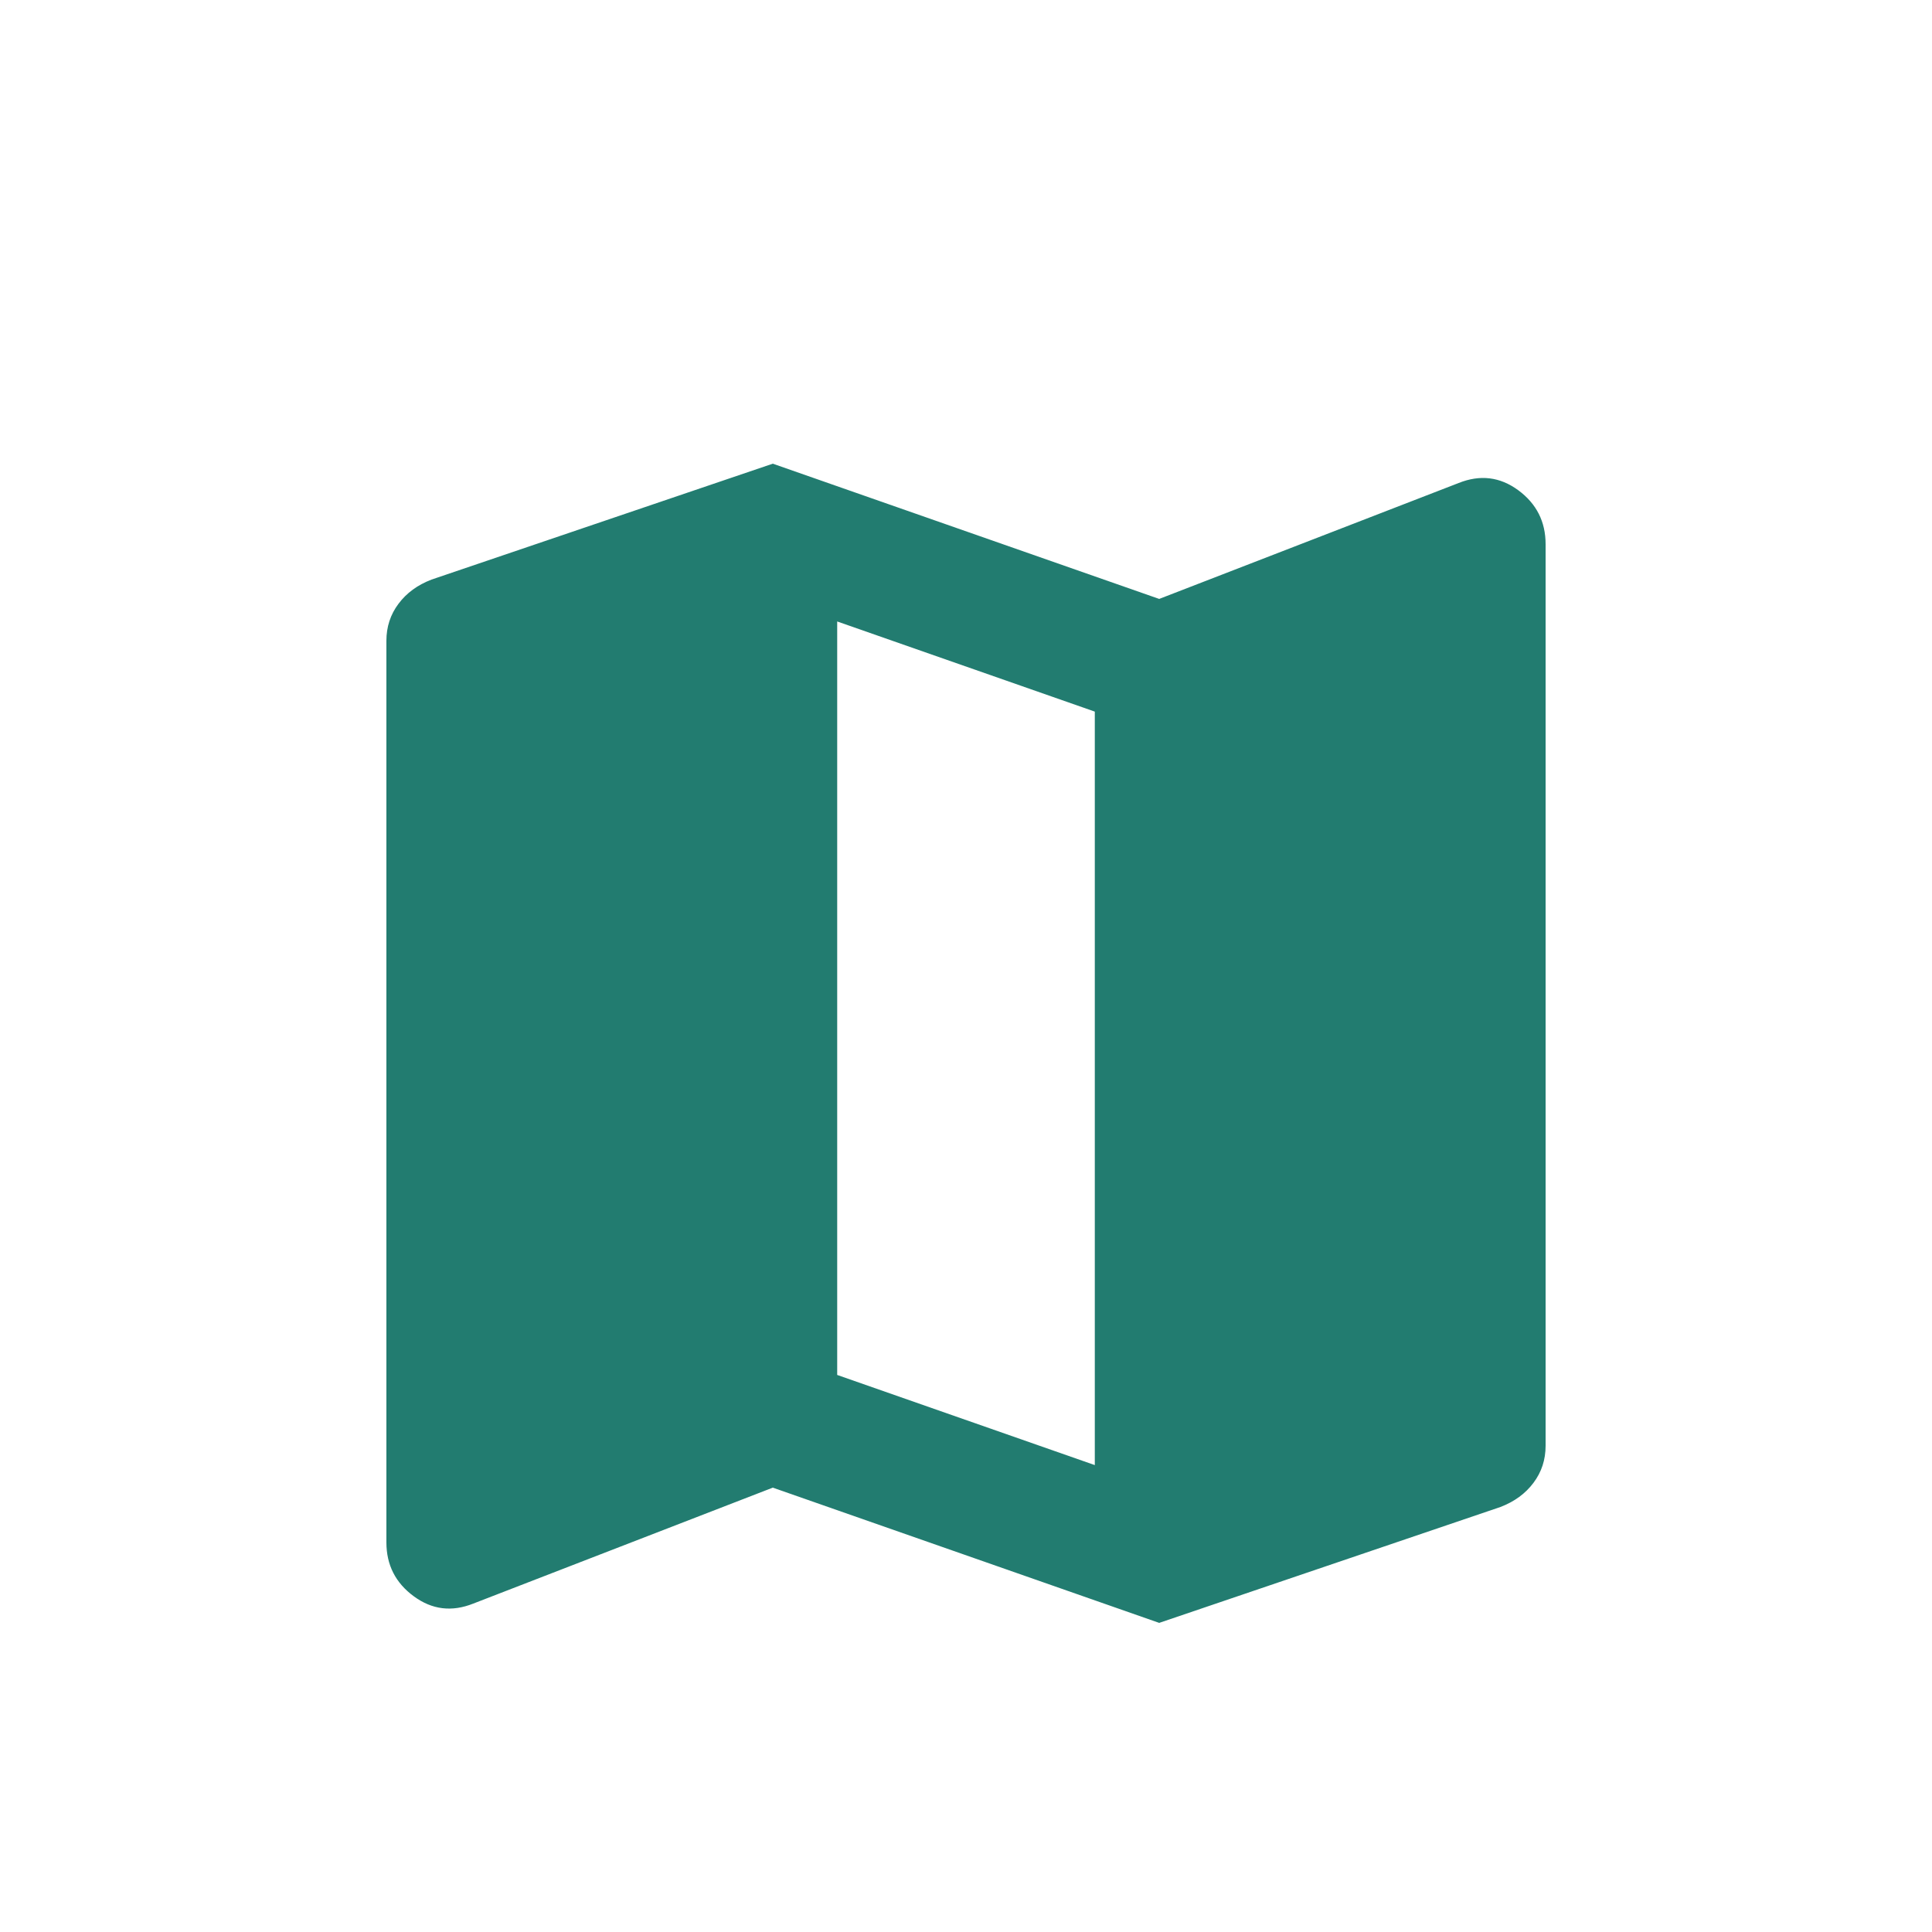 <svg width="100" height="100" viewBox="0 0 100 100" fill="none" xmlns="http://www.w3.org/2000/svg">
<circle cx="50" cy="50" r="50" fill="white"/>
<g filter="url(#filter0_d_171_24)">
<path d="M60 80L40 73L24.5 79C23.389 79.444 22.361 79.319 21.417 78.623C20.472 77.93 20 77 20 75.833V29.167C20 28.444 20.209 27.806 20.627 27.25C21.042 26.694 21.611 26.278 22.333 26L40 20L60 27L75.5 21C76.611 20.556 77.639 20.68 78.583 21.373C79.528 22.069 80 23 80 24.167V70.833C80 71.556 79.791 72.194 79.373 72.75C78.958 73.306 78.389 73.722 77.667 74L60 80ZM56.667 71.833V32.833L43.333 28.167V67.167L56.667 71.833Z" fill="#227C70"/>
</g>
<defs>
<filter id="filter0_d_171_24" x="16" y="20" width="68" height="68" filterUnits="userSpaceOnUse" color-interpolation-filters="sRGB">
<feFlood flood-opacity="0" result="BackgroundImageFix"/>
<feColorMatrix in="SourceAlpha" type="matrix" values="0 0 0 0 0 0 0 0 0 0 0 0 0 0 0 0 0 0 127 0" result="hardAlpha"/>
<feOffset dy="4"/>
<feGaussianBlur stdDeviation="2"/>
<feComposite in2="hardAlpha" operator="out"/>
<feColorMatrix type="matrix" values="0 0 0 0 0 0 0 0 0 0 0 0 0 0 0 0 0 0 0.25 0"/>
<feBlend mode="normal" in2="BackgroundImageFix" result="effect1_dropShadow_171_24"/>
<feBlend mode="normal" in="SourceGraphic" in2="effect1_dropShadow_171_24" result="shape"/>
</filter>
</defs>
</svg>
